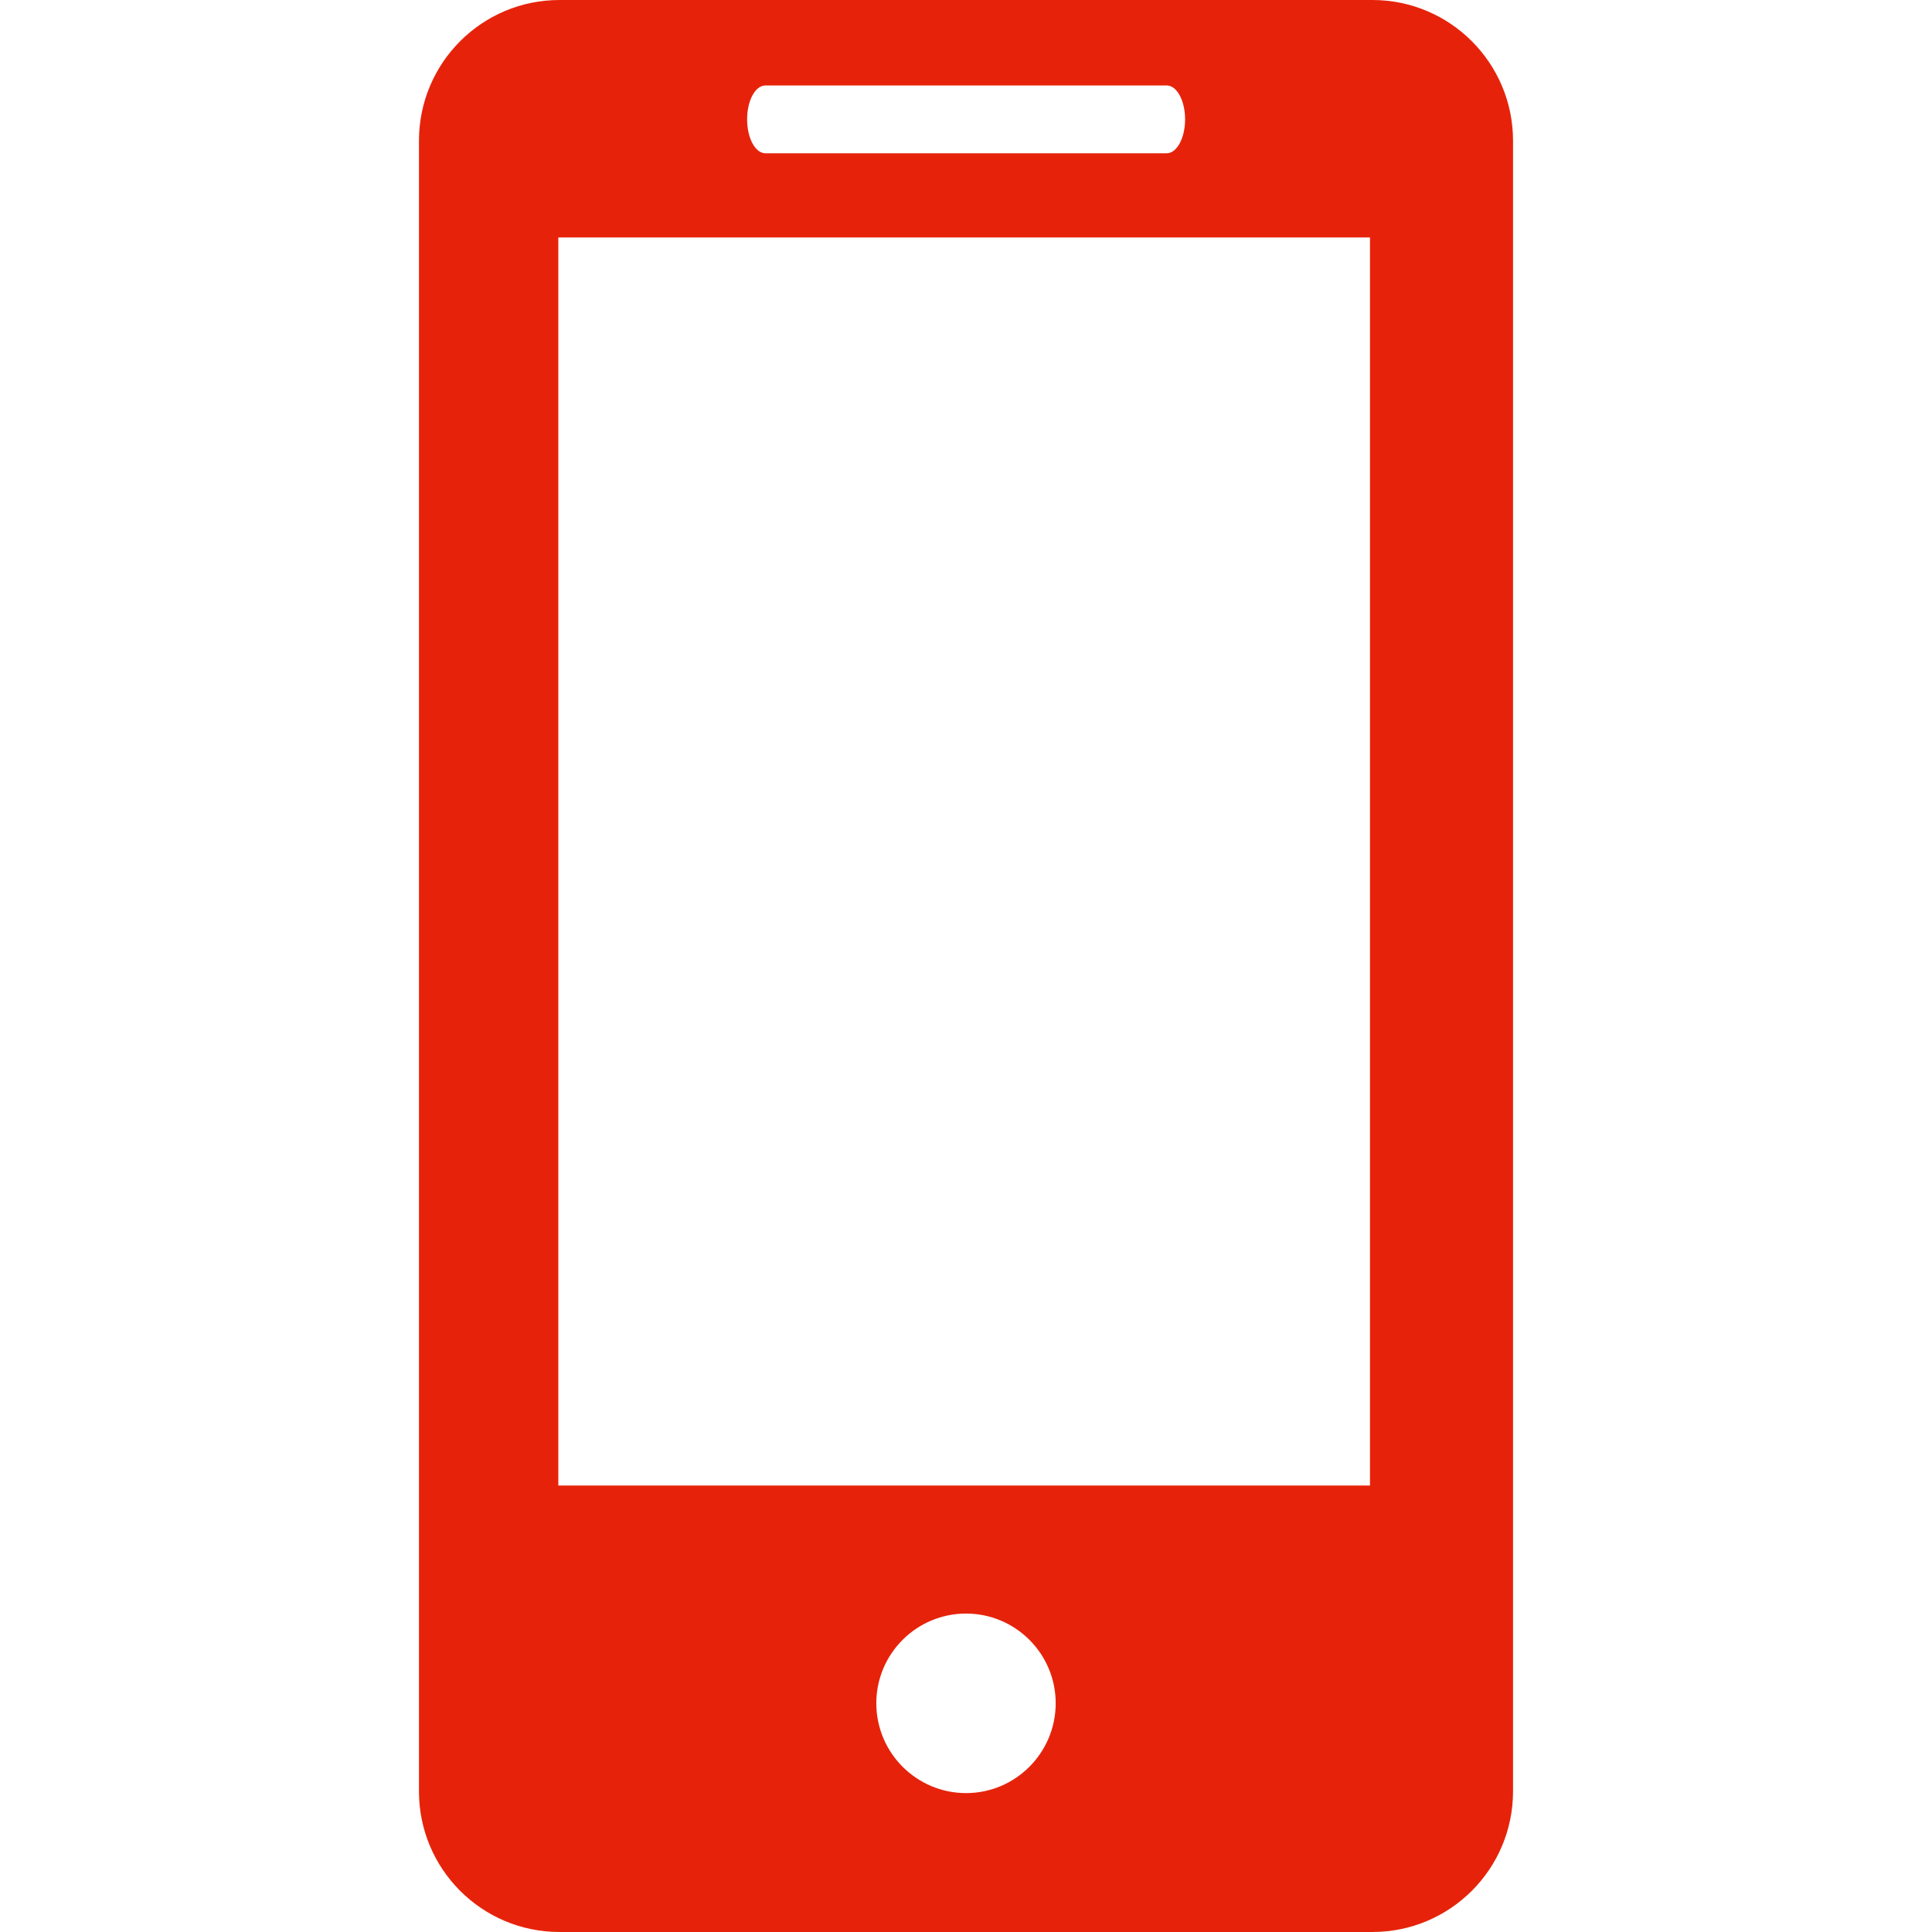 <?xml version="1.0" encoding="utf-8"?>
<!-- Generator: Adobe Illustrator 17.0.0, SVG Export Plug-In . SVG Version: 6.00 Build 0)  -->
<!DOCTYPE svg PUBLIC "-//W3C//DTD SVG 1.1//EN" "http://www.w3.org/Graphics/SVG/1.1/DTD/svg11.dtd">
<svg version="1.1" id="Capa_1" xmlns="http://www.w3.org/2000/svg" xmlns:xlink="http://www.w3.org/1999/xlink" x="0px" y="0px"
	 width="512px" height="512px" viewBox="0 0 512 512" enable-background="new 0 0 512 512" xml:space="preserve">
<g>
	<path fill="#E6230A" d="M363.71,0H148.29c-20.617,0-37.259,16.717-37.259,37.296v437.444c0,20.561,16.643,37.259,37.259,37.259
		h215.42c20.579,0,37.259-16.699,37.259-37.259V37.296C400.969,16.717,384.289,0,363.71,0z M202.845,22.65h106.348
		c2.687,0,4.87,4.011,4.87,8.974s-2.183,8.993-4.87,8.993H202.845c-2.705,0-4.851-4.03-4.851-8.993
		C197.994,26.662,200.139,22.65,202.845,22.65z M256.019,475.189c-13.116,0-23.788-10.672-23.788-23.807
		c0-13.135,10.672-23.77,23.788-23.77c13.079,0,23.751,10.635,23.751,23.77C279.77,464.517,269.098,475.189,256.019,475.189z
		 M363.057,393.674H147.961V62.932h215.096L363.057,393.674L363.057,393.674z"/>
</g>
</svg>

